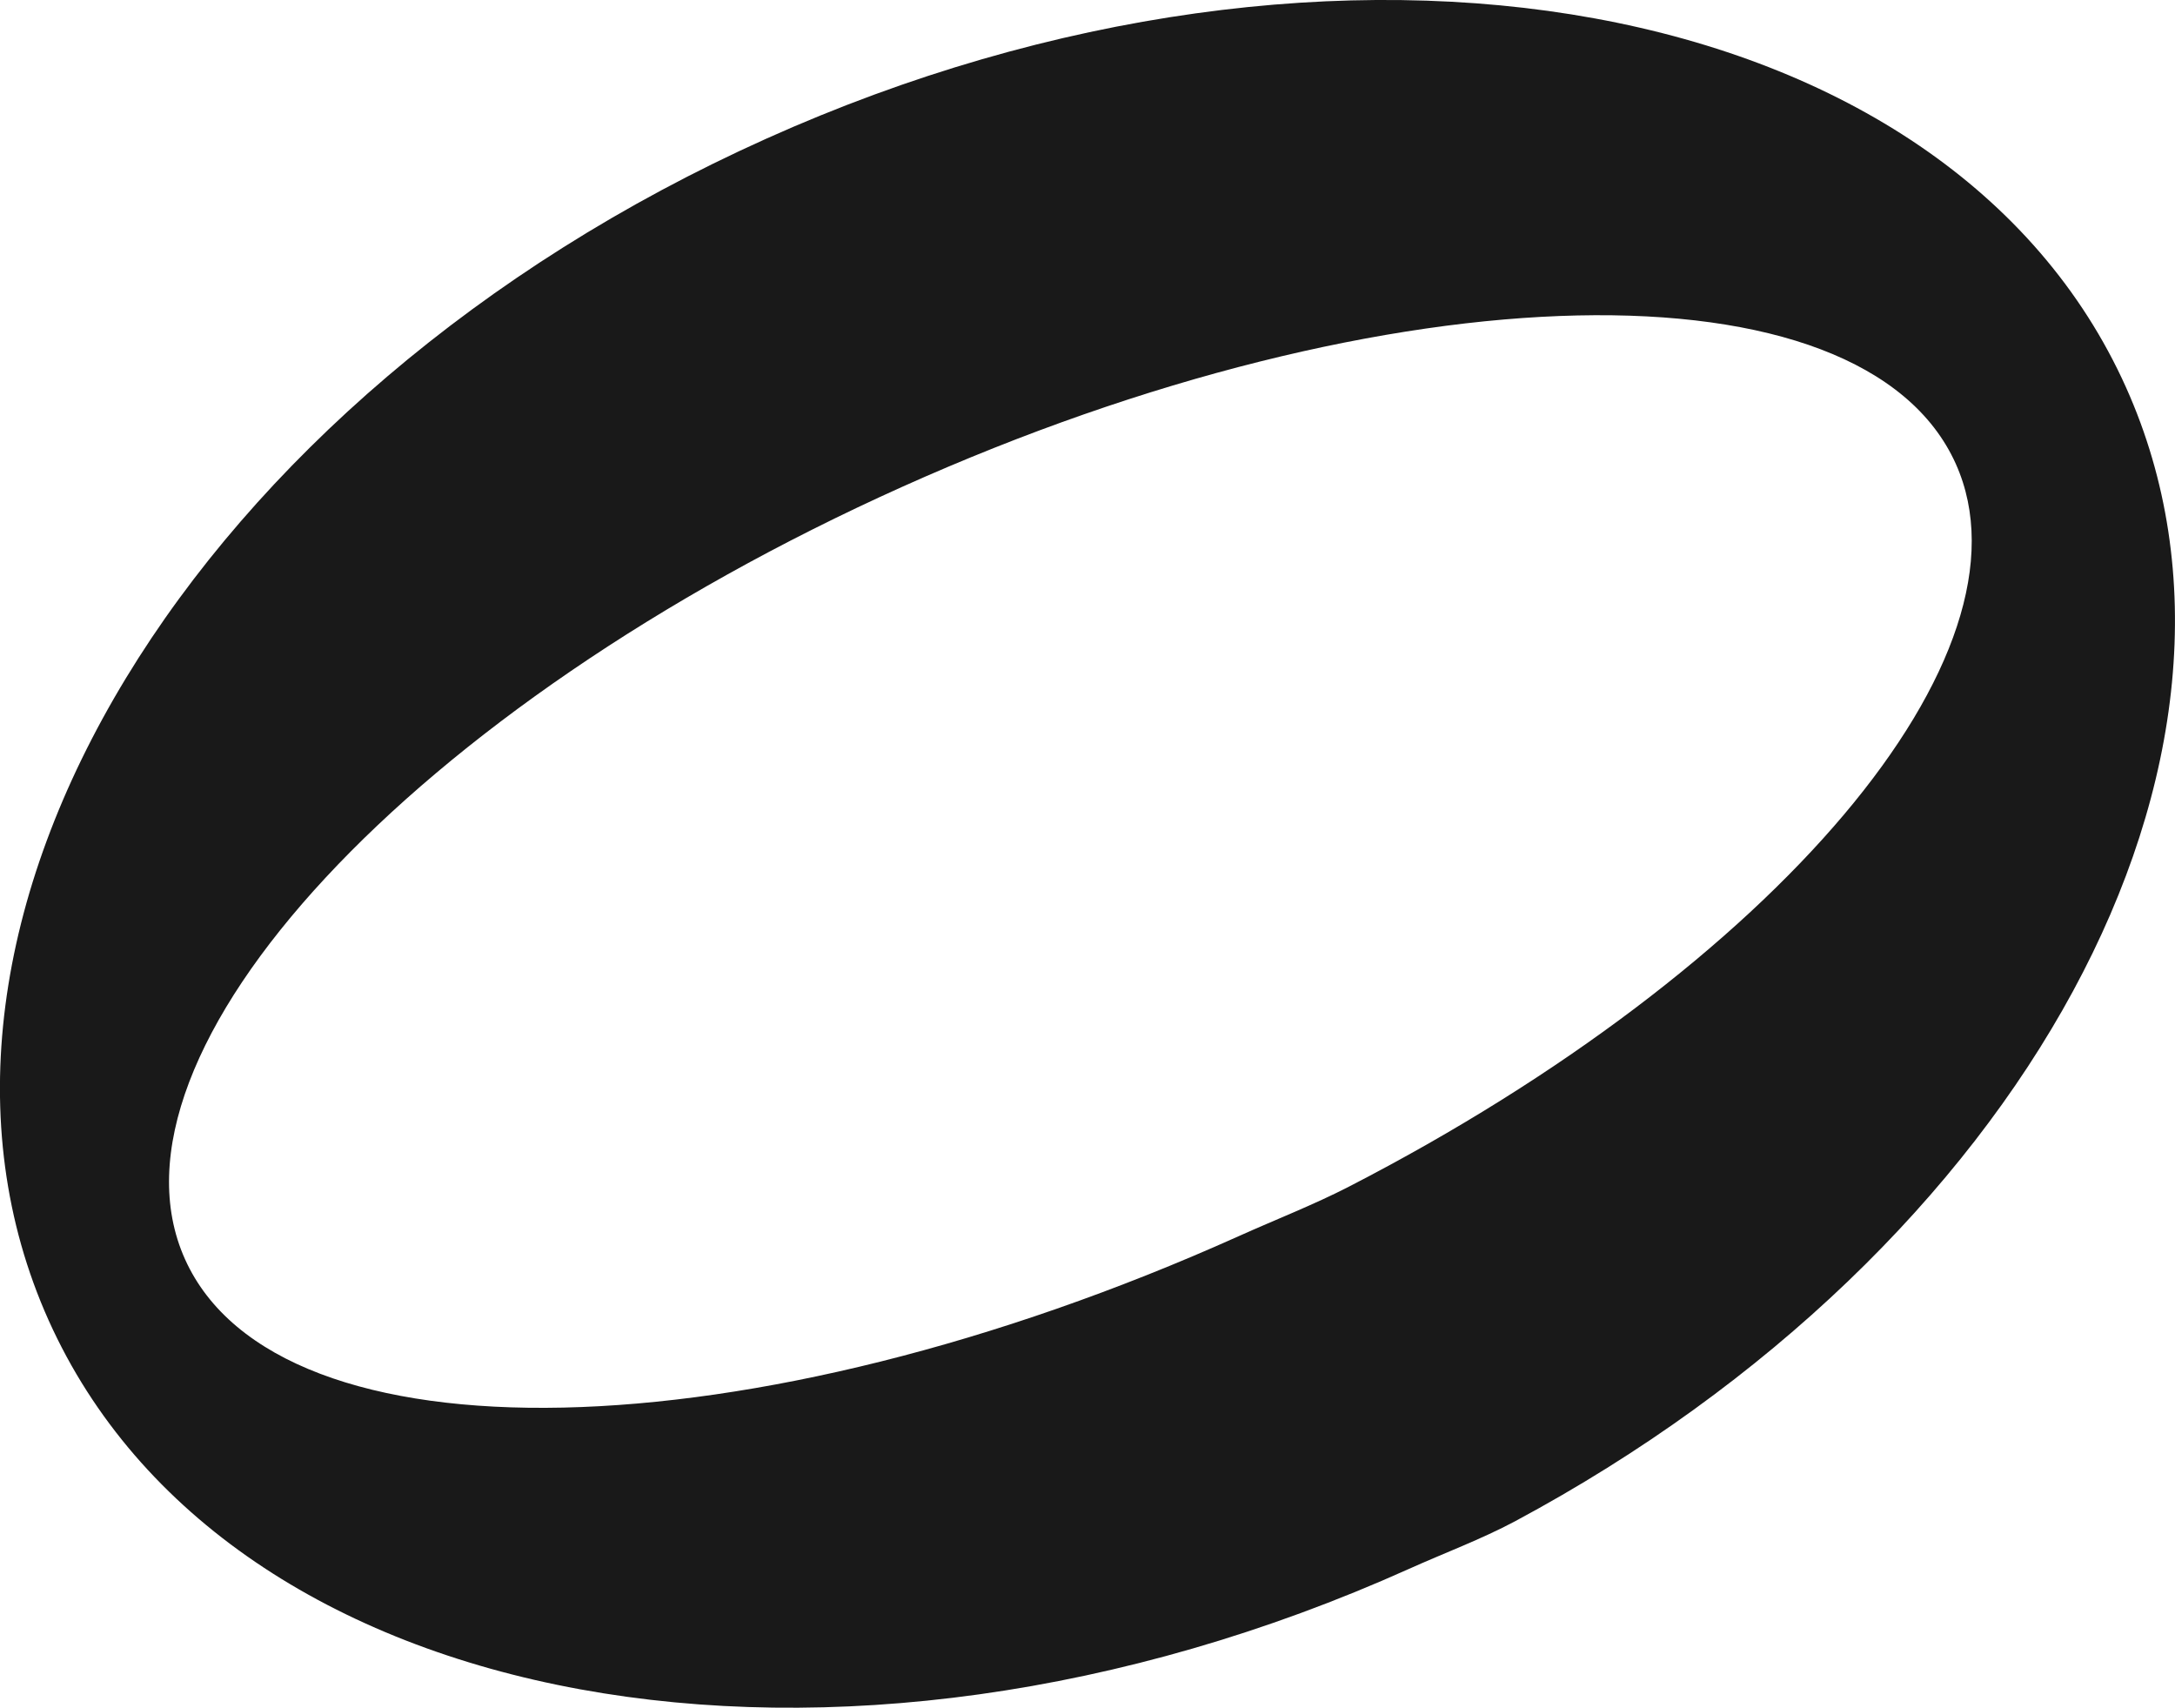 <?xml version="1.0" encoding="UTF-8" standalone="no"?>
<svg
   xmlns:dc="http://purl.org/dc/elements/1.1/"
   xmlns:cc="http://creativecommons.org/ns#"
   xmlns:rdf="http://www.w3.org/1999/02/22-rdf-syntax-ns#"
   xmlns:svg="http://www.w3.org/2000/svg"
   xmlns="http://www.w3.org/2000/svg"
   xmlns:sodipodi="http://sodipodi.sourceforge.net/DTD/sodipodi-0.dtd"
   xmlns:inkscape="http://www.inkscape.org/namespaces/inkscape"
   version="1.0"
   width="14.566"
   height="11.436"
   x="0"
   y="0"
   id="svg2"
   inkscape:version="0.48.4 r9939"
   sodipodi:docname="note_half.svg">
  <defs
     id="defs12" />
  <sodipodi:namedview
     pagecolor="#ffffff"
     bordercolor="#666666"
     borderopacity="1"
     objecttolerance="10"
     gridtolerance="10"
     guidetolerance="10"
     inkscape:pageopacity="0"
     inkscape:pageshadow="2"
     inkscape:window-width="1440"
     inkscape:window-height="837"
     id="namedview10"
     showgrid="false"
     fit-margin-top="0"
     fit-margin-left="0"
     fit-margin-right="0"
     fit-margin-bottom="0"
     inkscape:zoom="18.88"
     inkscape:cx="-8.2627119"
     inkscape:cy="0"
     inkscape:window-x="-8"
     inkscape:window-y="-8"
     inkscape:window-maximized="1"
     inkscape:current-layer="layer1"
     showguides="true"
     inkscape:guide-bbox="true"
     inkscape:snap-page="true"
     inkscape:showpageshadow="false"
     borderlayer="true">
    <sodipodi:guide
       orientation="1,0"
       position="13.189,11.917"
       id="guide2982" />
    <sodipodi:guide
       orientation="0,1"
       position="-1.695,7.309"
       id="guide2984" />
    <sodipodi:guide
       orientation="0,1"
       position="14.566,11.436"
       id="guide2988" />
    <sodipodi:guide
       orientation="1,0"
       position="0,21.557"
       id="guide2992" />
    <sodipodi:guide
       orientation="0,1"
       position="0,0"
       id="guide2996" />
  </sodipodi:namedview>
  <path
     inkscape:connector-curvature="0"
     id="path6"
     style="opacity:0.9;fill:#000000;fill-opacity:1;fill-rule:evenodd;stroke:none"
     d="m 10.146,10.187 c 3.396,-1.82 5.205,-5.115 4.092,-7.593 C 13.051,-0.05 8.971,-0.796 5.131,0.929 1.292,2.653 -0.861,6.198 0.326,8.842 1.514,11.485 5.594,12.231 9.433,10.507 c 0.24,-0.108 0.486,-0.199 0.713,-0.32 z M 9.036,7.945 c -0.241,0.124 -0.485,0.218 -0.741,0.333 -3.273,1.47 -6.434,1.539 -7.056,0.154 -0.622,-1.385 1.53,-3.702 4.803,-5.172 3.273,-1.47 6.434,-1.539 7.056,-0.154 0.573,1.277 -1.215,3.372 -4.062,4.839 z" />
  <g
     inkscape:groupmode="layer"
     id="bounds"
     inkscape:label="Layer">
    <rect
       style="fill:none;stroke:none"
       id="rect2992"
       width="14.566"
       height="11.436"
       x="0"
       y="0" />
  </g>
</svg>
